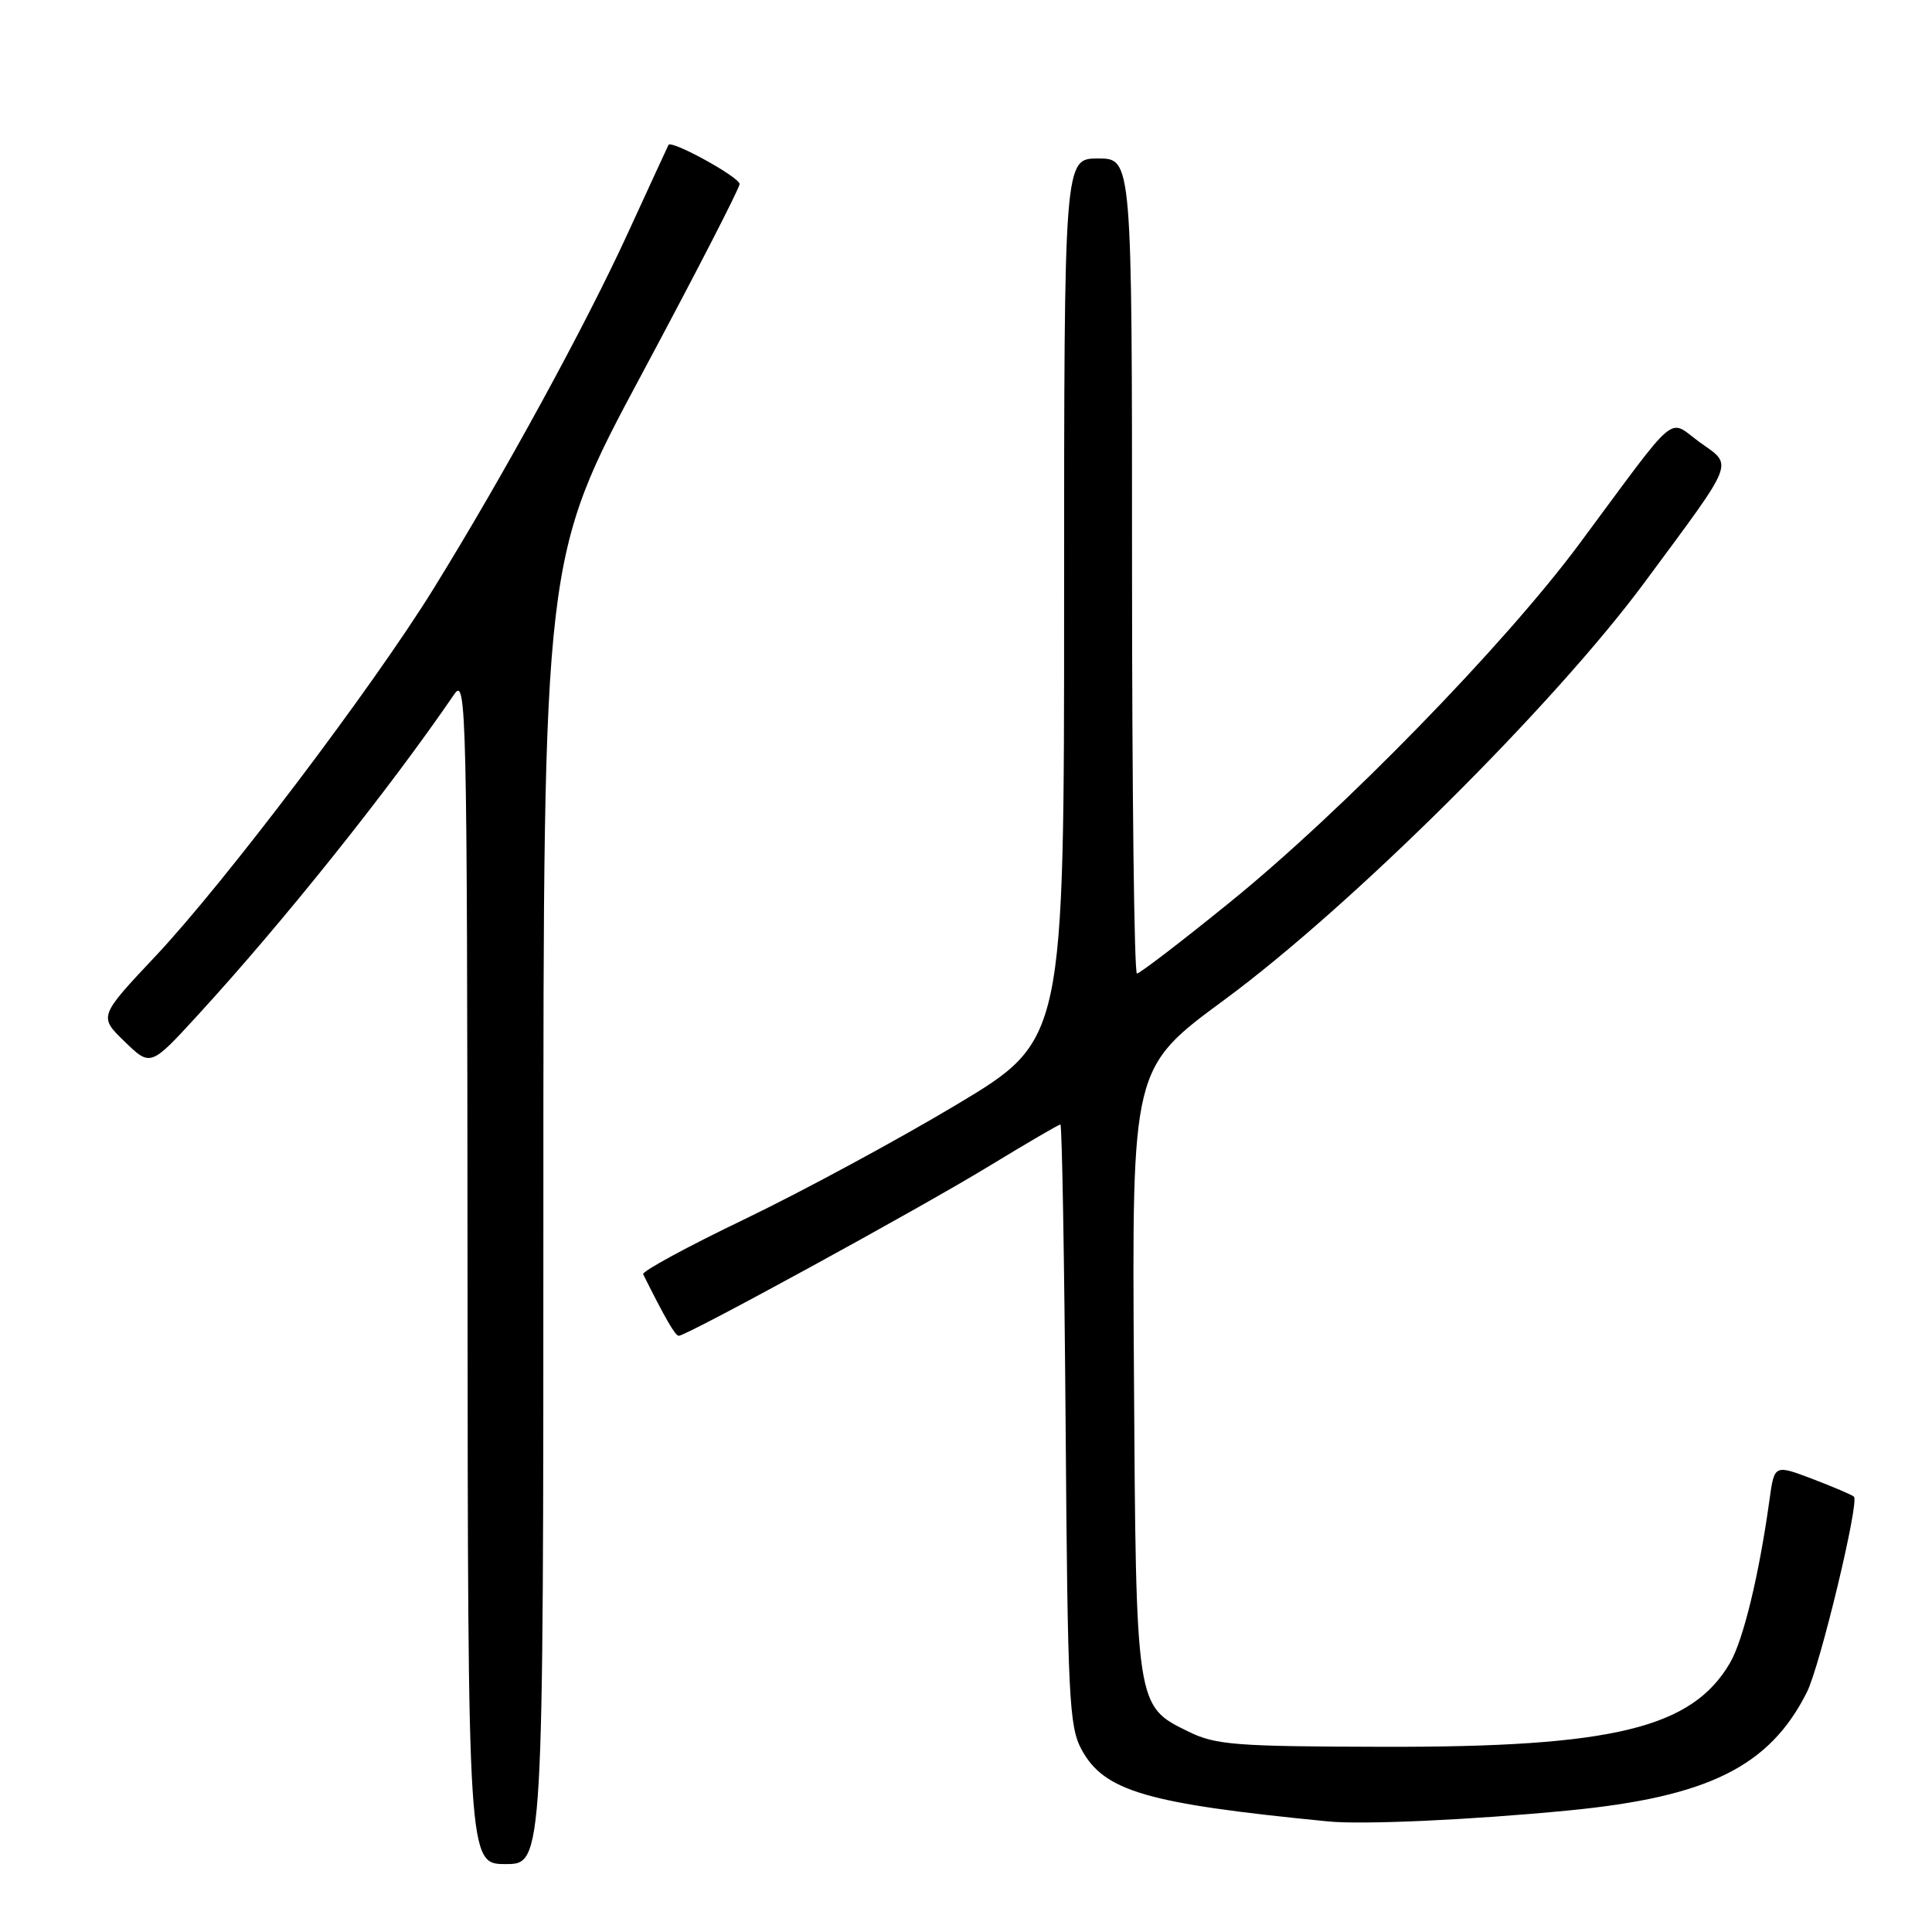 <?xml version="1.0" encoding="UTF-8" standalone="no"?>
<!DOCTYPE svg PUBLIC "-//W3C//DTD SVG 1.1//EN" "http://www.w3.org/Graphics/SVG/1.1/DTD/svg11.dtd" >
<svg xmlns="http://www.w3.org/2000/svg" xmlns:xlink="http://www.w3.org/1999/xlink" version="1.1" viewBox="0 0 256 256">
 <g >
 <path fill="currentColor"
d=" M 72.00 160.46 C 72.00 73.92 72.00 73.92 85.00 49.65 C 92.15 36.30 98.00 24.93 98.00 24.39 C 98.00 23.48 88.99 18.52 88.58 19.20 C 88.49 19.37 86.09 24.58 83.24 30.79 C 77.64 43.03 66.79 62.90 57.45 78.00 C 49.44 90.97 29.79 116.93 20.62 126.68 C 13.08 134.69 13.08 134.69 16.52 138.02 C 19.95 141.34 19.95 141.34 26.22 134.50 C 37.59 122.10 51.55 104.63 60.20 91.98 C 61.80 89.64 61.90 93.86 61.95 168.25 C 62.00 247.00 62.00 247.00 67.00 247.00 C 72.00 247.00 72.00 247.00 72.00 160.46 Z  M 207.80 239.90 C 226.33 238.11 234.47 234.08 239.42 224.23 C 241.16 220.79 246.39 199.05 245.66 198.32 C 245.42 198.09 242.95 197.03 240.17 195.97 C 235.11 194.05 235.11 194.05 234.46 198.78 C 233.09 208.68 231.00 217.32 229.23 220.35 C 224.19 228.98 213.76 231.52 183.50 231.46 C 163.74 231.42 161.09 231.22 157.50 229.46 C 150.48 226.02 150.53 226.34 150.25 181.50 C 149.99 141.50 149.99 141.50 162.21 132.50 C 179.00 120.14 205.87 93.45 217.89 77.20 C 230.12 60.66 229.67 61.80 225.21 58.59 C 220.91 55.48 222.67 54.00 209.32 72.00 C 199.38 85.42 177.79 107.56 162.90 119.61 C 156.53 124.78 151.01 129.00 150.65 129.00 C 150.29 129.00 150.00 104.70 150.00 75.00 C 150.00 21.00 150.00 21.00 145.50 21.00 C 141.00 21.00 141.00 21.00 141.00 79.42 C 141.00 137.84 141.00 137.84 126.75 146.37 C 118.91 151.06 106.29 157.88 98.70 161.53 C 91.10 165.18 85.04 168.47 85.22 168.84 C 88.15 174.71 89.47 177.00 89.94 177.00 C 90.99 177.00 121.80 160.16 131.00 154.55 C 136.01 151.50 140.29 149.00 140.51 149.00 C 140.72 149.00 141.03 166.89 141.20 188.75 C 141.47 224.96 141.66 228.80 143.32 231.84 C 146.33 237.36 151.94 238.99 176.00 241.35 C 180.58 241.80 194.91 241.15 207.80 239.90 Z "/>
</g>
</svg>